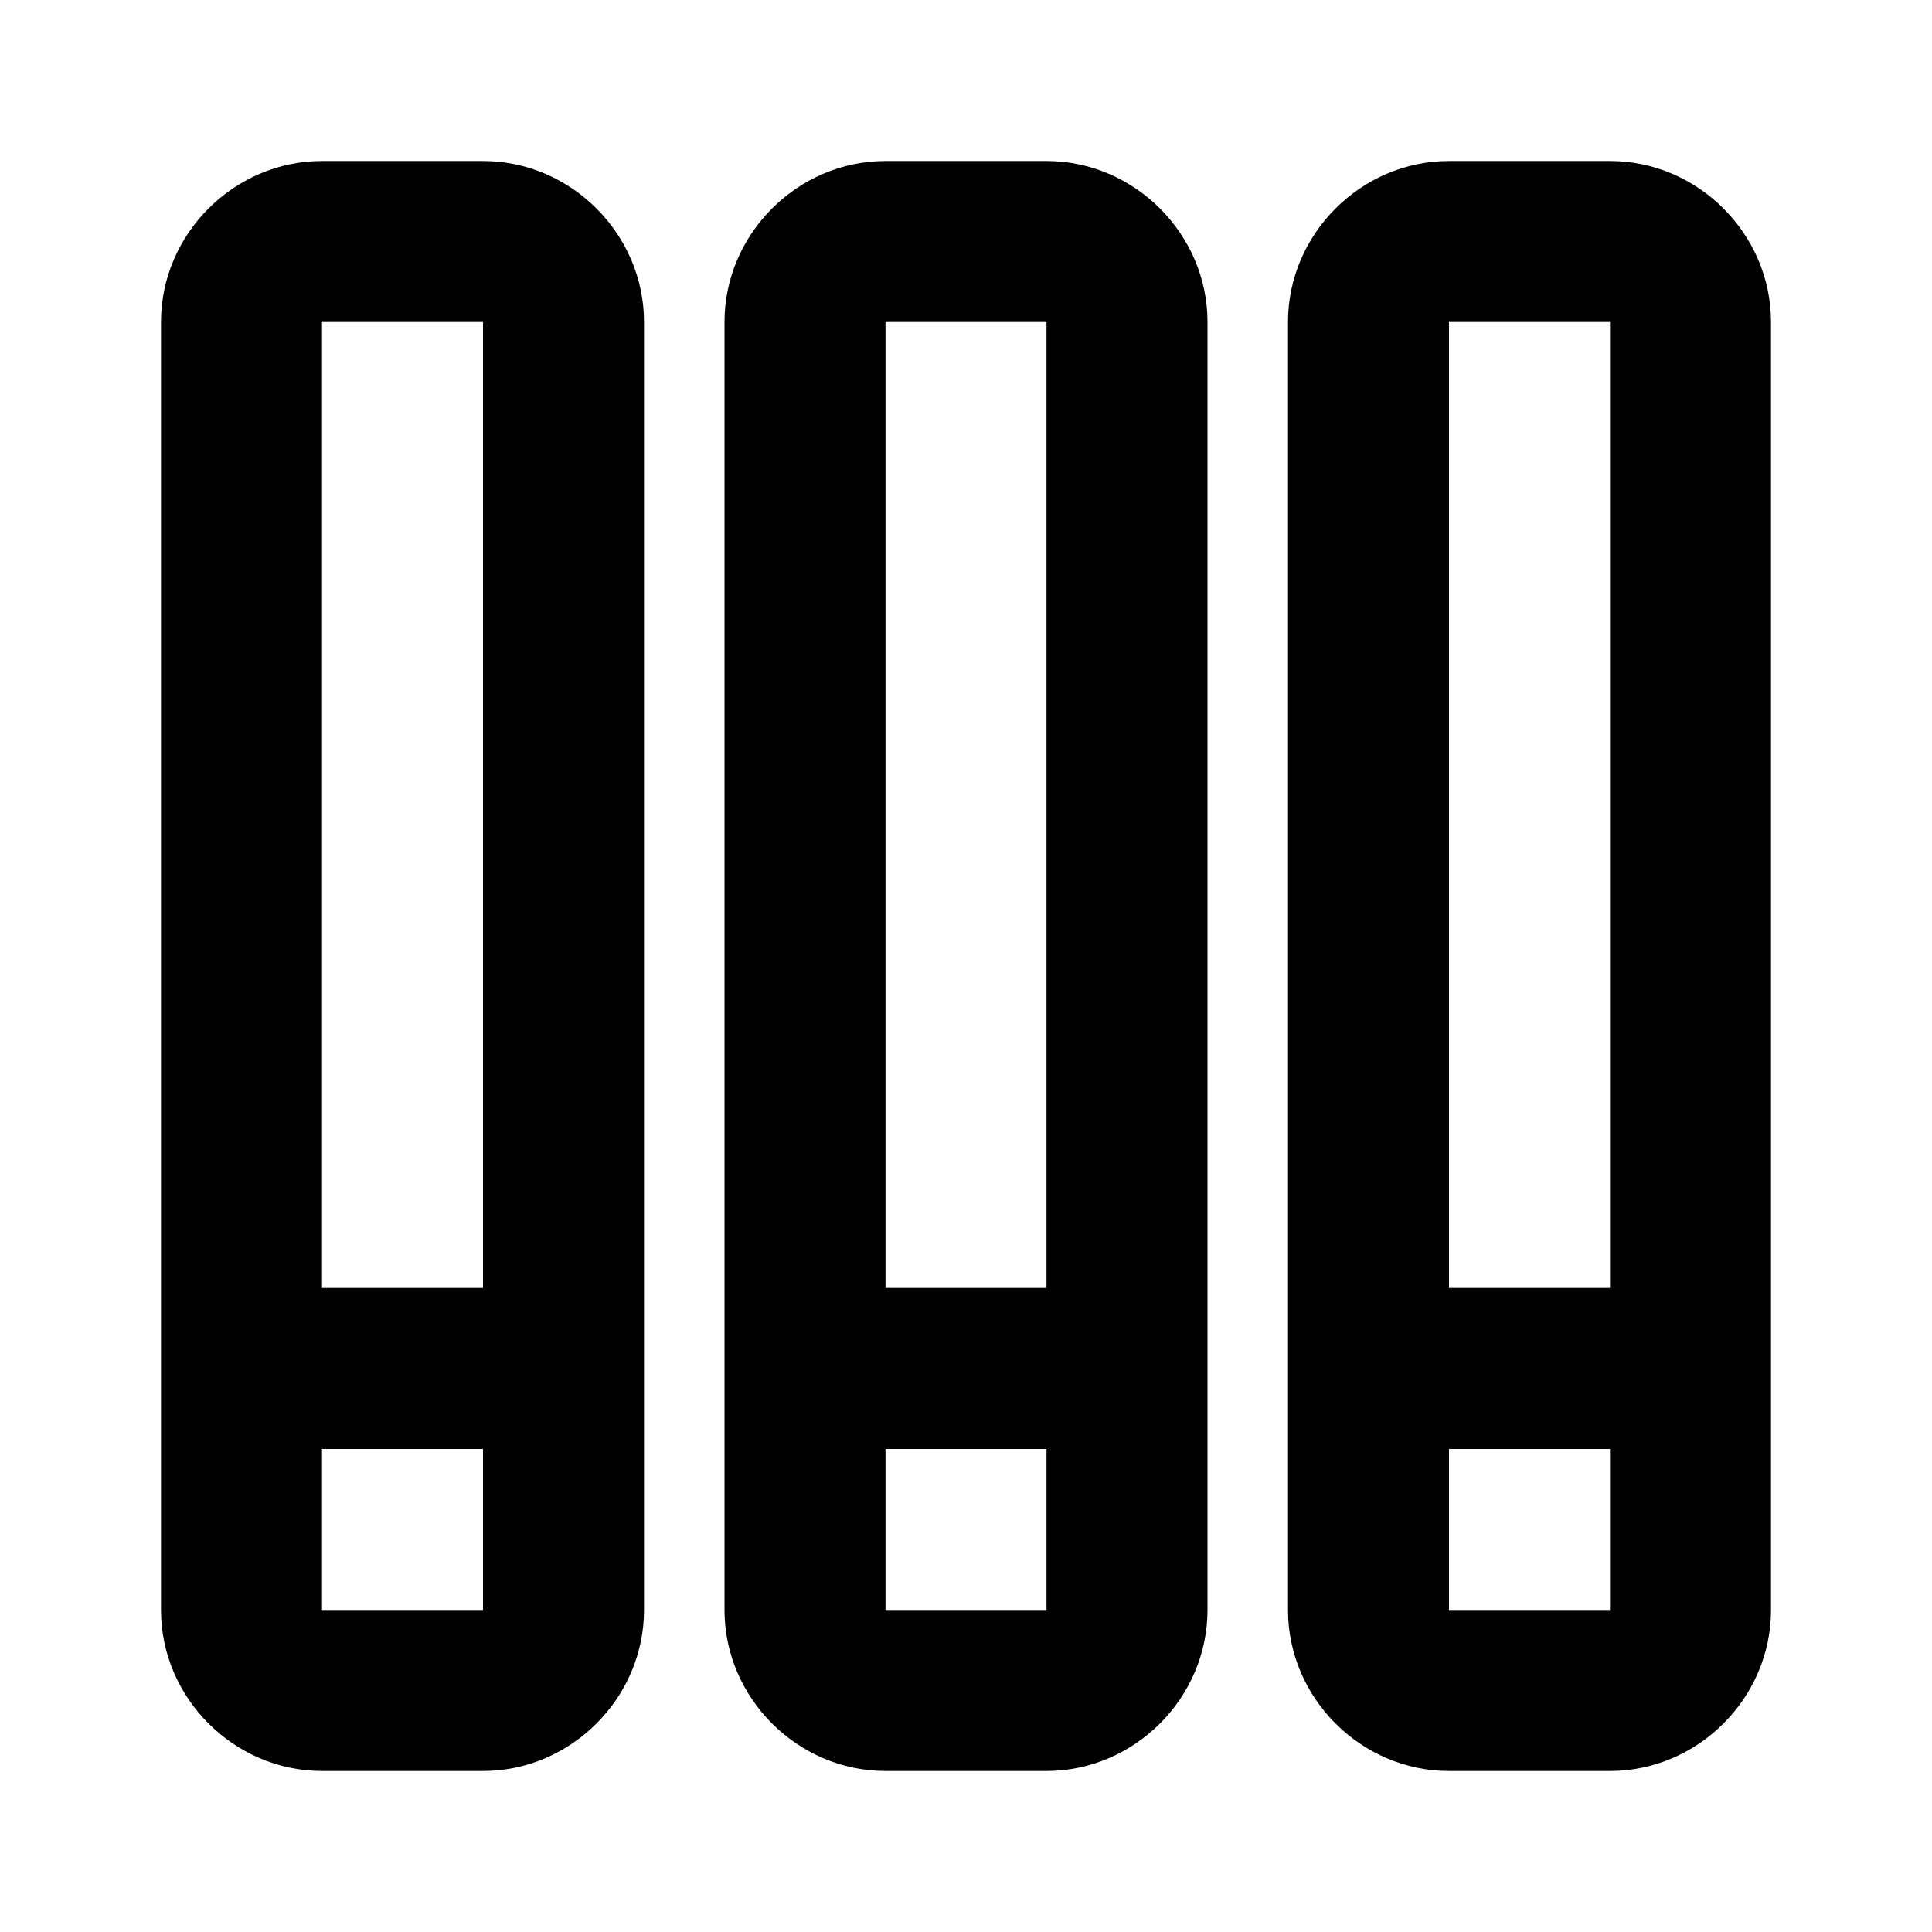 <svg xmlns="http://www.w3.org/2000/svg" width="24" height="24" viewBox="0 0 24 24"><path d="M4 2c-1.093 0-2 .907-2 2v16c0 1.093.907 2 2 2h2c1.093 0 2-.907 2-2V4c0-1.093-.907-2-2-2zm7 0c-1.093 0-2 .907-2 2v16c0 1.093.907 2 2 2h2c1.093 0 2-.907 2-2V4c0-1.093-.907-2-2-2zm7 0c-1.093 0-2 .907-2 2v16c0 1.093.907 2 2 2h2c1.093 0 2-.907 2-2V4c0-1.093-.907-2-2-2zM4 4h2v12H4zm7 0h2v12h-2zm7 0h2v12h-2zM4 18h2v2H4zm7 0h2v2h-2zm7 0h2v2h-2z"/></svg>
